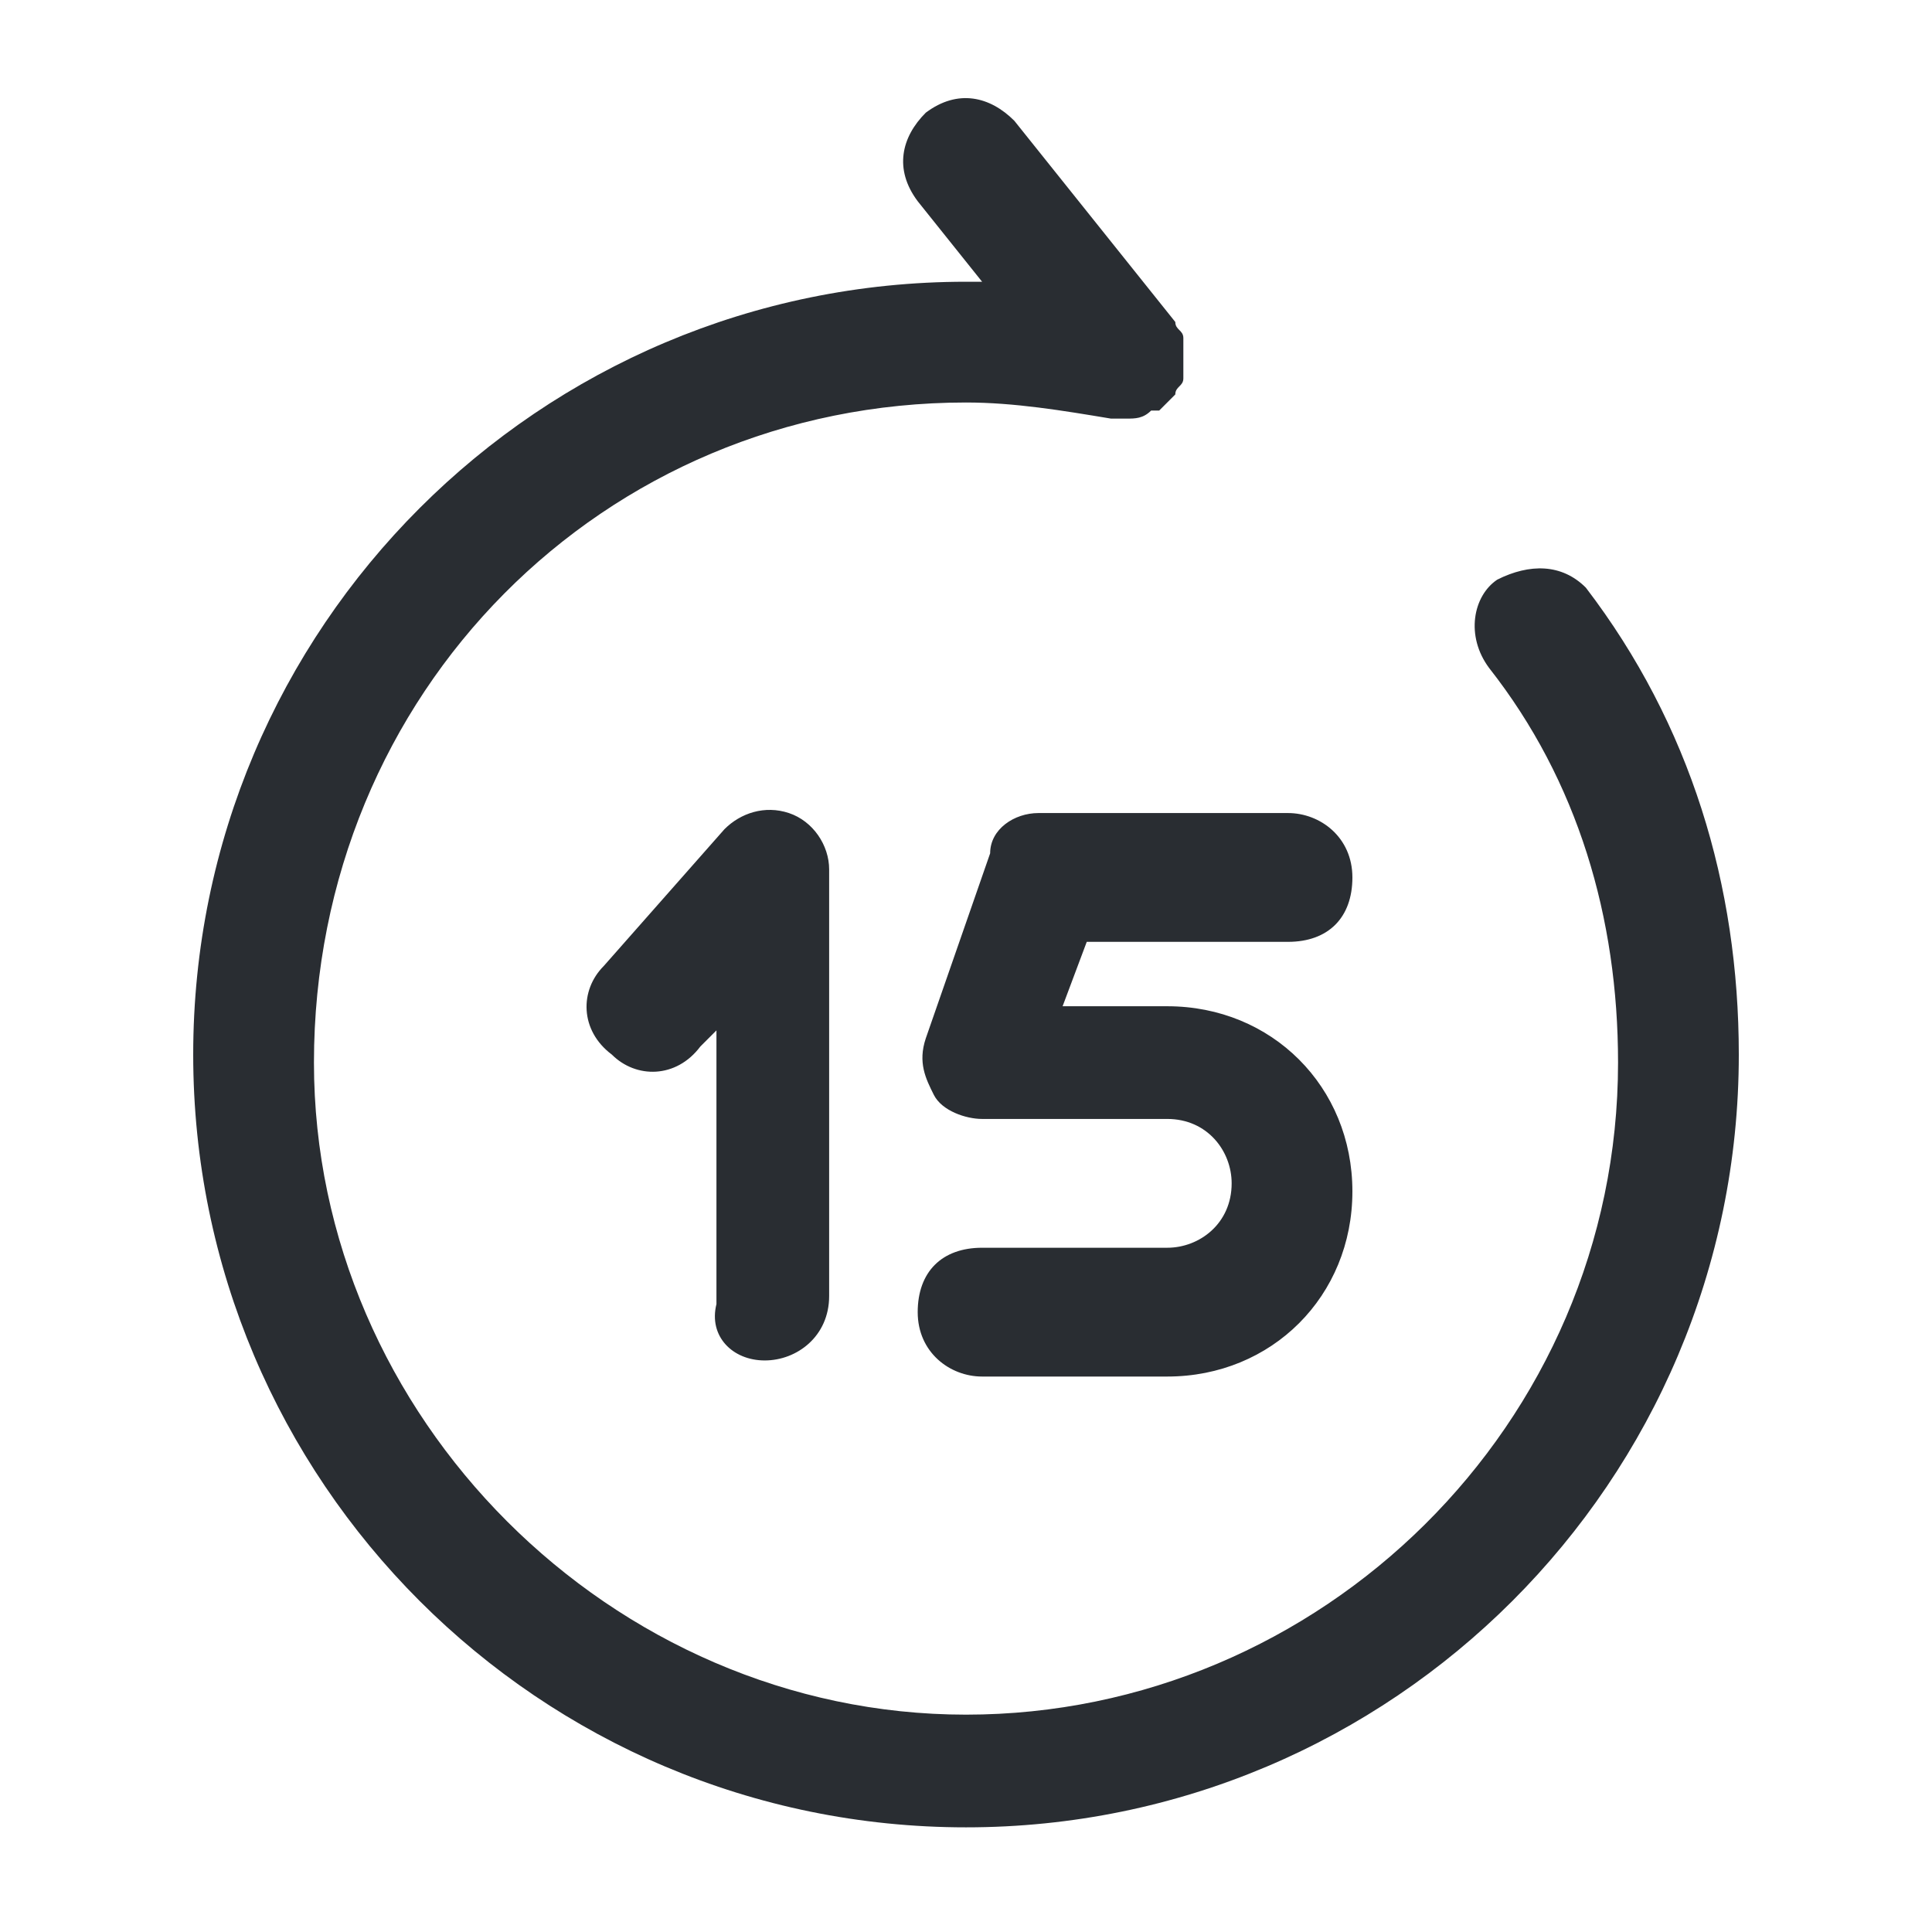 <?xml version="1.0" encoding="utf-8"?>
<!-- Generator: Adobe Illustrator 25.3.1, SVG Export Plug-In . SVG Version: 6.00 Build 0)  -->
<svg version="1.1" id="Layer_1" xmlns="http://www.w3.org/2000/svg" xmlns:xlink="http://www.w3.org/1999/xlink" x="0px" y="0px"
	 viewBox="0 0 24 24" style="enable-background:new 0 0 24 24;" xml:space="preserve">
<style type="text/css">
	.st0{fill:#292D32;}
</style>
<path class="st0" d="M12.9,10.1H16c0.4,0,0.8,0.3,0.8,0.8s-0.3,0.8-0.8,0.8h-2.5l-0.3,0.8h1.3c1.3,0,2.3,1,2.3,2.3
	c0,1.3-1,2.3-2.3,2.3h-2.3c-0.4,0-0.8-0.3-0.8-0.8s0.3-0.8,0.8-0.8h2.3c0.4,0,0.8-0.3,0.8-0.8c0-0.4-0.3-0.8-0.8-0.8h-2.3
	c-0.2,0-0.5-0.1-0.6-0.3c-0.1-0.2-0.2-0.4-0.1-0.7l0.8-2.3C12.3,10.3,12.6,10.1,12.9,10.1z M9.5,16.9c0.4,0,0.8-0.3,0.8-0.8v-5.3
	c0-0.3-0.2-0.6-0.5-0.7c-0.3-0.1-0.6,0-0.8,0.2L7.5,12c-0.3,0.3-0.3,0.8,0.1,1.1c0.3,0.3,0.8,0.3,1.1-0.1l0.2-0.2v3.4
	C8.8,16.6,9.1,16.9,9.5,16.9z M19.7,7.3C19.4,7,19,7,18.6,7.2c-0.3,0.2-0.4,0.7-0.1,1.1c1.1,1.4,1.6,3.1,1.6,4.9
	c0,4.5-3.7,8.1-8.1,8.1s-8.1-3.7-8.1-8.1C3.9,8.6,7.5,5,12,5c0.6,0,1.2,0.1,1.8,0.2c0,0,0,0,0,0c0,0,0.1,0,0.1,0c0,0,0.1,0,0.1,0
	c0,0,0,0,0,0c0.1,0,0.2,0,0.3-0.1c0,0,0,0,0,0c0,0,0,0,0.1,0c0,0,0.1-0.1,0.1-0.1c0,0,0,0,0.1-0.1c0-0.1,0.1-0.1,0.1-0.2
	c0,0,0,0,0-0.1c0,0,0,0,0,0c0-0.1,0-0.1,0-0.2c0,0,0-0.1,0-0.1c0,0,0-0.1,0-0.1c0-0.1-0.1-0.1-0.1-0.2c0,0,0,0,0,0l-2-2.5
	c-0.3-0.3-0.7-0.4-1.1-0.1c-0.3,0.3-0.4,0.7-0.1,1.1l0.8,1c-0.1,0-0.2,0-0.2,0c-5.3,0-9.6,4.3-9.6,9.6c0,5.3,4.3,9.6,9.6,9.6
	s9.6-4.3,9.6-9.6C21.6,11,21,9,19.7,7.3z"/>
</svg>
